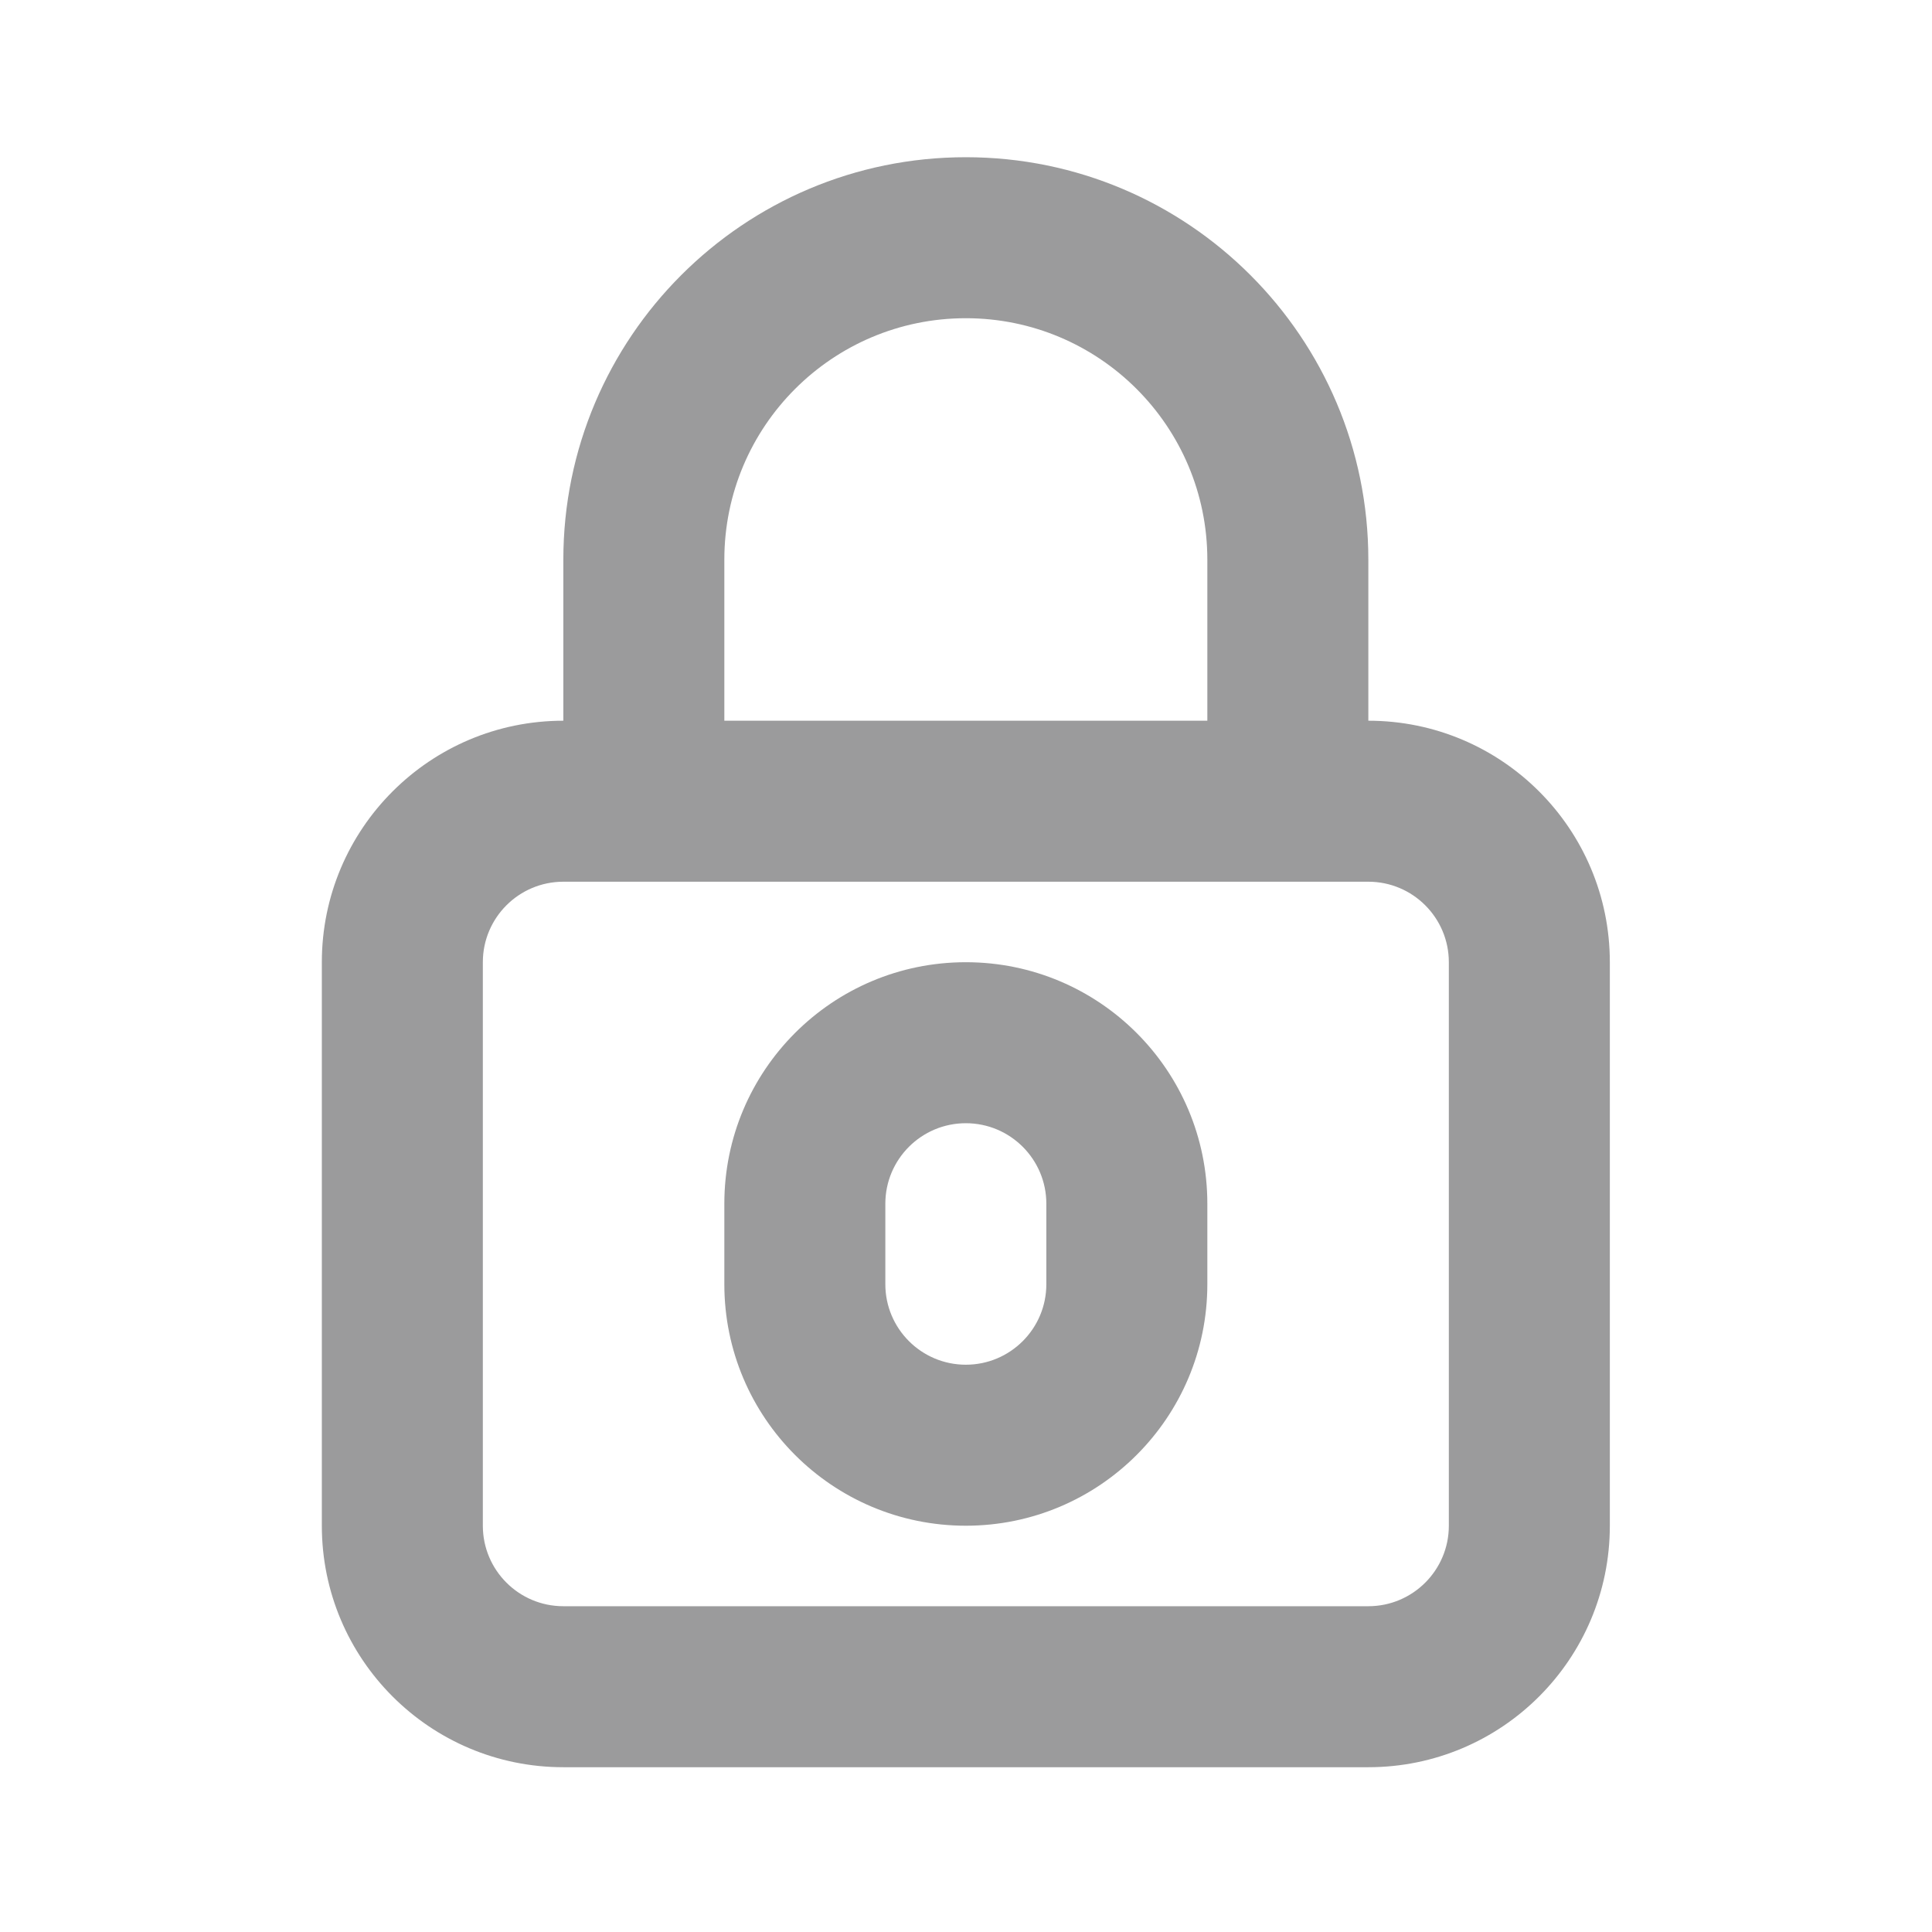 <svg width="24" height="24" viewBox="0 0 24 24" fill="none" xmlns="http://www.w3.org/2000/svg">
<g id="Icon/Password">
<path id="Vector" d="M11.998 1.953C9.237 1.953 6.998 4.192 6.998 6.953V8.953C5.341 8.953 3.998 10.296 3.998 11.953V18.953C3.998 20.61 5.341 21.953 6.998 21.953H16.998C18.655 21.953 19.998 20.61 19.998 18.953V11.953C19.998 10.296 18.655 8.953 16.998 8.953V6.953C16.998 4.192 14.759 1.953 11.998 1.953ZM11.998 3.953C13.655 3.953 14.998 5.296 14.998 6.953V8.953H8.998V6.953C8.998 5.296 10.341 3.953 11.998 3.953ZM6.998 10.953H7.998H15.998H16.998C17.55 10.953 17.998 11.401 17.998 11.953V18.953C17.998 19.505 17.55 19.953 16.998 19.953H6.998C6.446 19.953 5.998 19.505 5.998 18.953V11.953C5.998 11.401 6.446 10.953 6.998 10.953ZM11.998 11.953C10.341 11.953 8.998 13.296 8.998 14.953V15.953C8.998 17.61 10.341 18.953 11.998 18.953C13.655 18.953 14.998 17.61 14.998 15.953V14.953C14.998 13.296 13.655 11.953 11.998 11.953ZM11.998 13.953C12.55 13.953 12.998 14.401 12.998 14.953V15.953C12.998 16.505 12.55 16.953 11.998 16.953C11.446 16.953 10.998 16.505 10.998 15.953V14.953C10.998 14.401 11.446 13.953 11.998 13.953Z" fill="#9B9B9C"/>
</g>
</svg>
